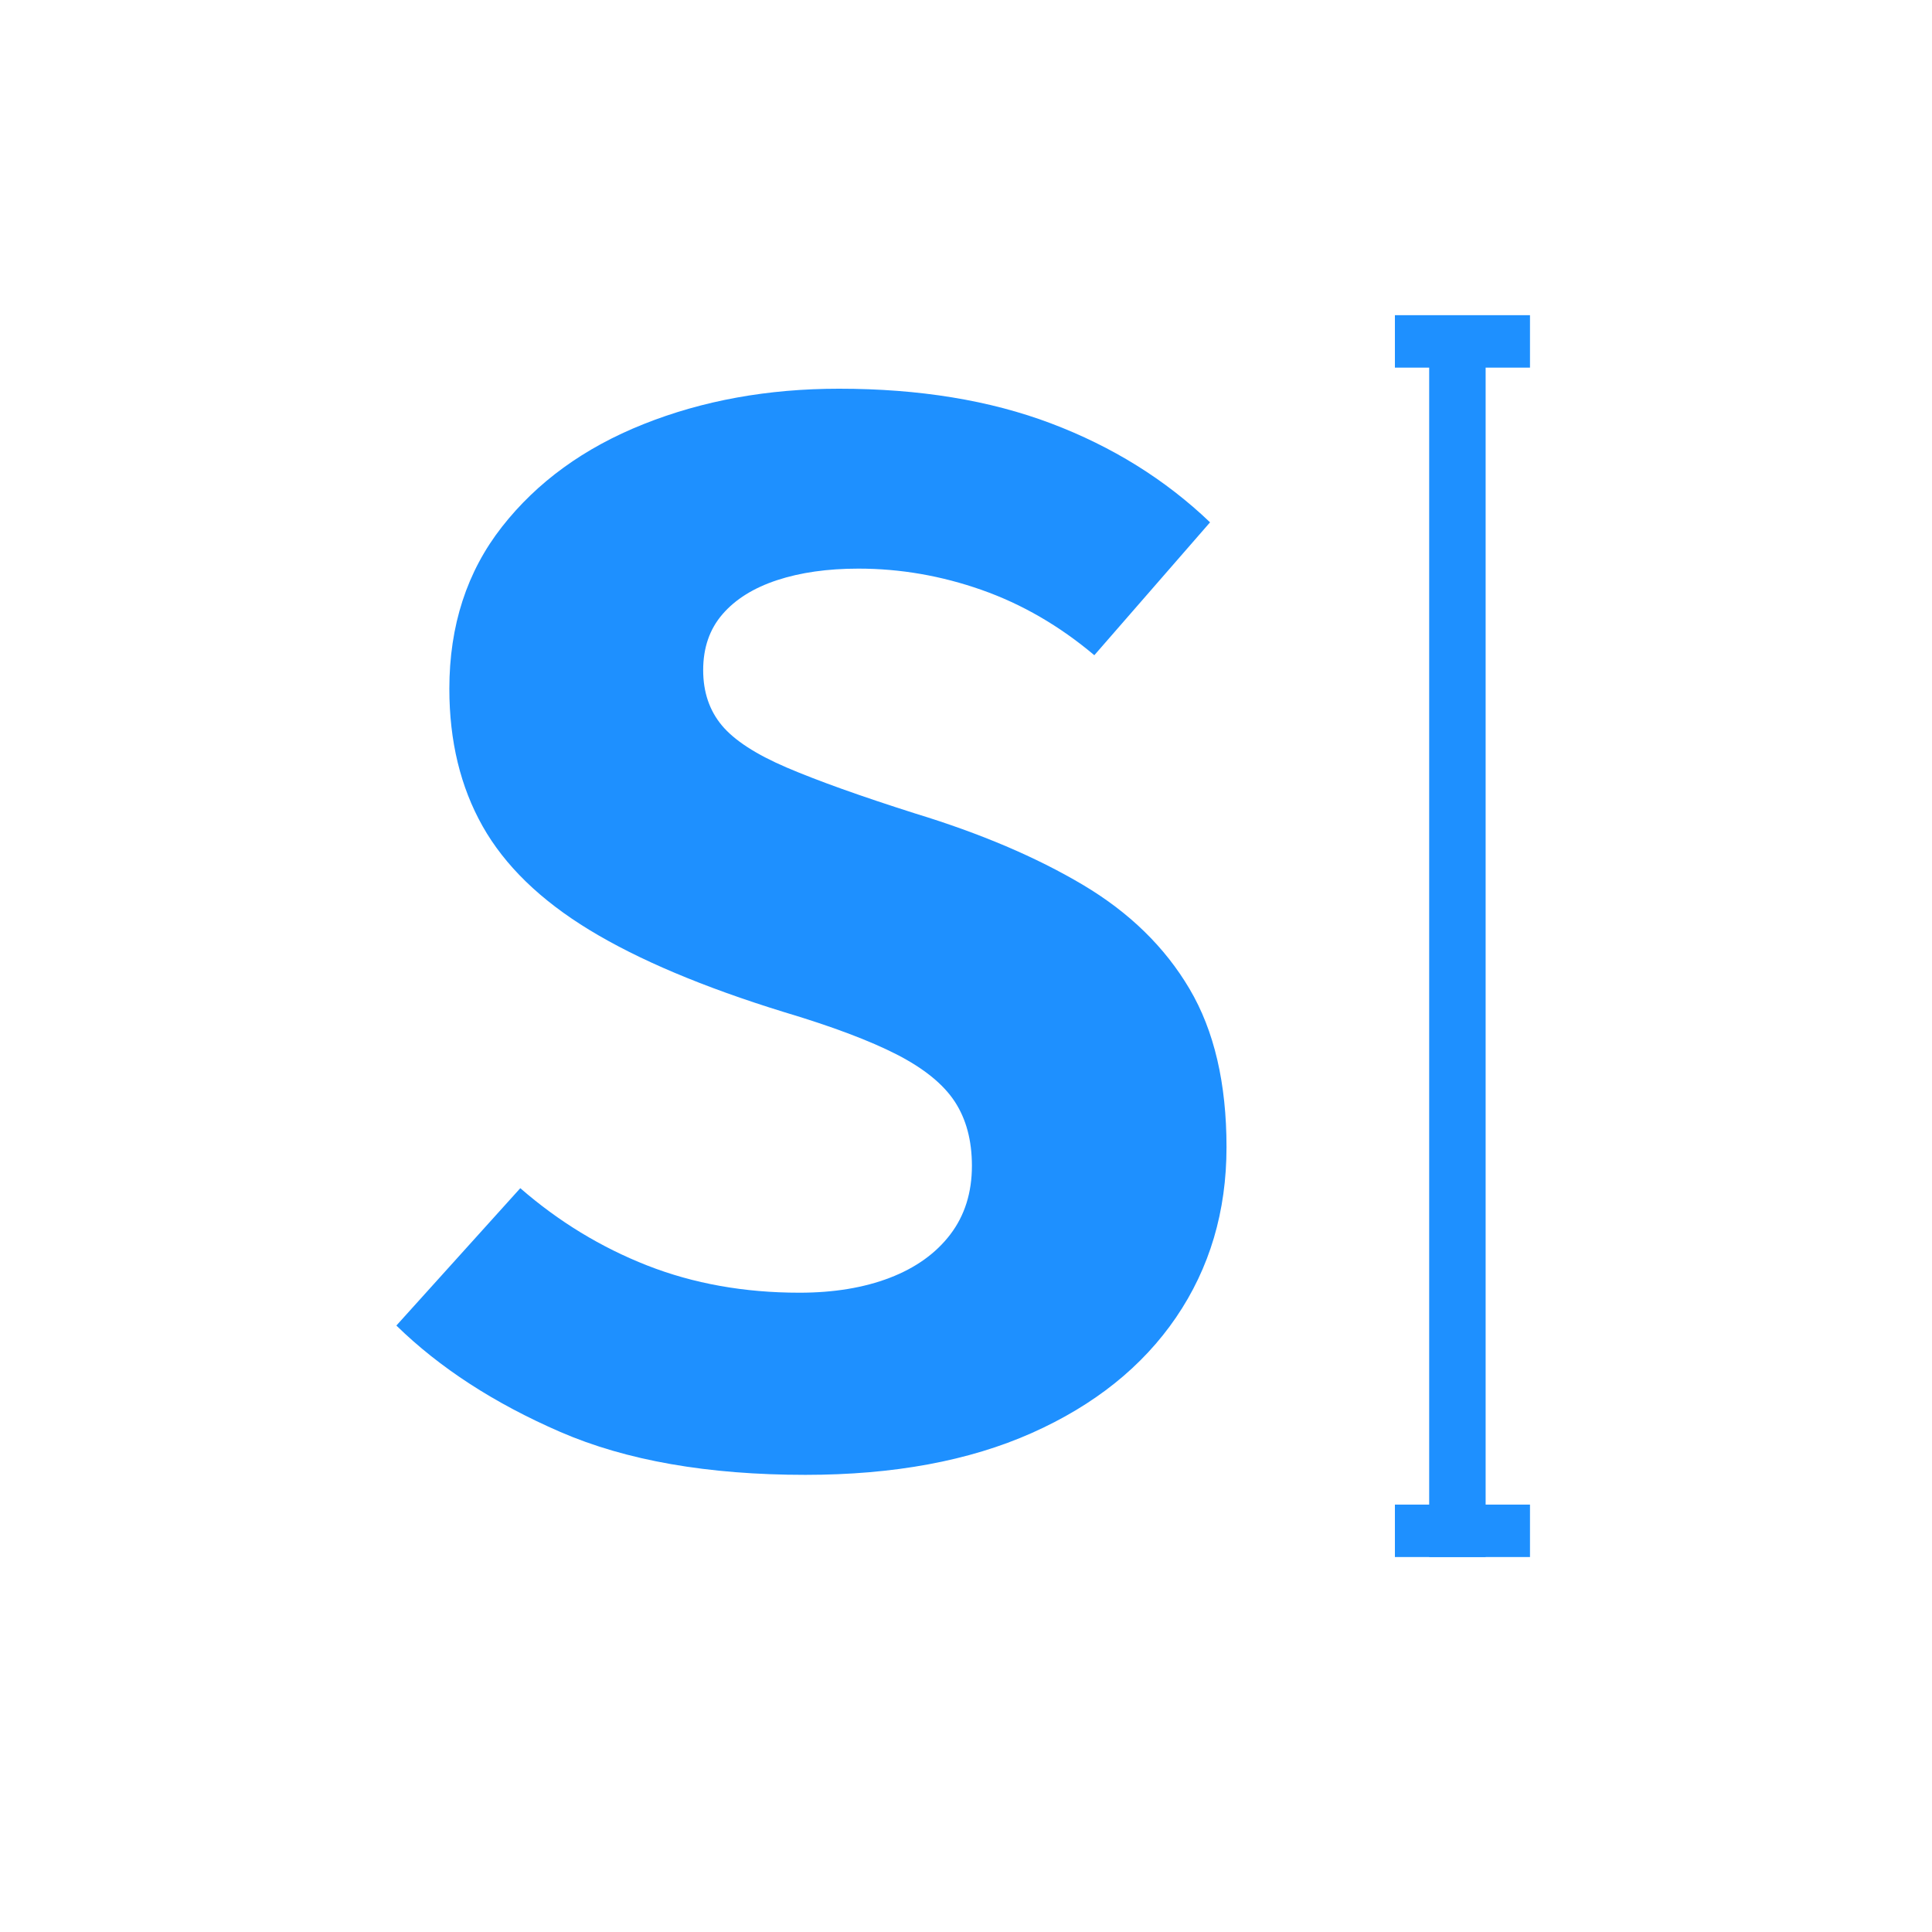 <?xml version="1.0" encoding="utf-8"?>
<!-- Generator: Adobe Illustrator 23.0.5, SVG Export Plug-In . SVG Version: 6.00 Build 0)  -->
<svg version="1.1" id="Capa_1" xmlns="http://www.w3.org/2000/svg" xmlns:xlink="http://www.w3.org/1999/xlink" x="0px" y="0px"
	 viewBox="0 0 500 500" style="enable-background:new 0 0 500 500;" xml:space="preserve">
<style type="text/css">
	.st0{fill:none;}
	.st1{fill:#1E90FF;}
</style>
<g>
	<rect x="128.43" y="273.04" class="st0" width="4.7" height="3.52"/>
	<g>
		<g>
			<path class="st1" d="M317.42,296.87c0,16.62-4.35,31.3-13.04,44.05c-8.69,12.75-21.16,22.73-37.38,29.95
				c-16.23,7.21-35.74,10.82-58.54,10.82c-25.25,0-46.4-3.7-63.47-11.11c-17.07-7.41-31.2-16.58-42.41-27.53l32.07-35.55
				c9.92,8.63,20.87,15.3,32.84,20c11.98,4.7,25.12,7.05,39.41,7.05c8.89,0,16.68-1.29,23.38-3.86c6.7-2.58,11.91-6.31,15.65-11.21
				c3.73-4.89,5.6-10.82,5.6-17.77c0-6.57-1.48-12.1-4.44-16.62c-2.96-4.51-7.95-8.56-14.97-12.17c-7.02-3.6-16.78-7.28-29.27-11.01
				c-20.87-6.44-37.64-13.52-50.33-21.25c-12.69-7.73-21.9-16.68-27.63-26.85c-5.73-10.17-8.6-22.02-8.6-35.55
				c0-16.35,4.54-30.33,13.62-41.92s21.28-20.45,36.61-26.56c15.33-6.12,32.2-9.18,50.62-9.18c20.74,0,39.03,2.99,54.87,8.98
				c15.84,5.99,29.56,14.52,41.15,25.6l-29.95,34.39c-9.02-7.6-18.74-13.23-29.17-16.9c-10.43-3.67-21.06-5.51-31.88-5.51
				c-7.99,0-15.01,1-21.06,2.99c-6.06,2-10.76,4.93-14.1,8.79c-3.35,3.86-5.02,8.69-5.02,14.49c0,5.67,1.61,10.43,4.83,14.3
				c3.22,3.86,8.82,7.5,16.81,10.92c7.98,3.41,19.06,7.38,33.23,11.88c16.87,5.15,31.33,11.3,43.37,18.45
				c12.04,7.15,21.25,16.13,27.63,26.95C314.24,266.73,317.42,280.39,317.42,296.87z"/>
		</g>
	</g>
	<rect x="369.87" y="88.87" class="st1" width="14.61" height="314.09"/>
	<rect x="361" y="81.57" class="st1" width="34.96" height="13.57"/>
	<rect x="361" y="389.39" class="st1" width="34.96" height="13.57"/>
</g>
</svg>
